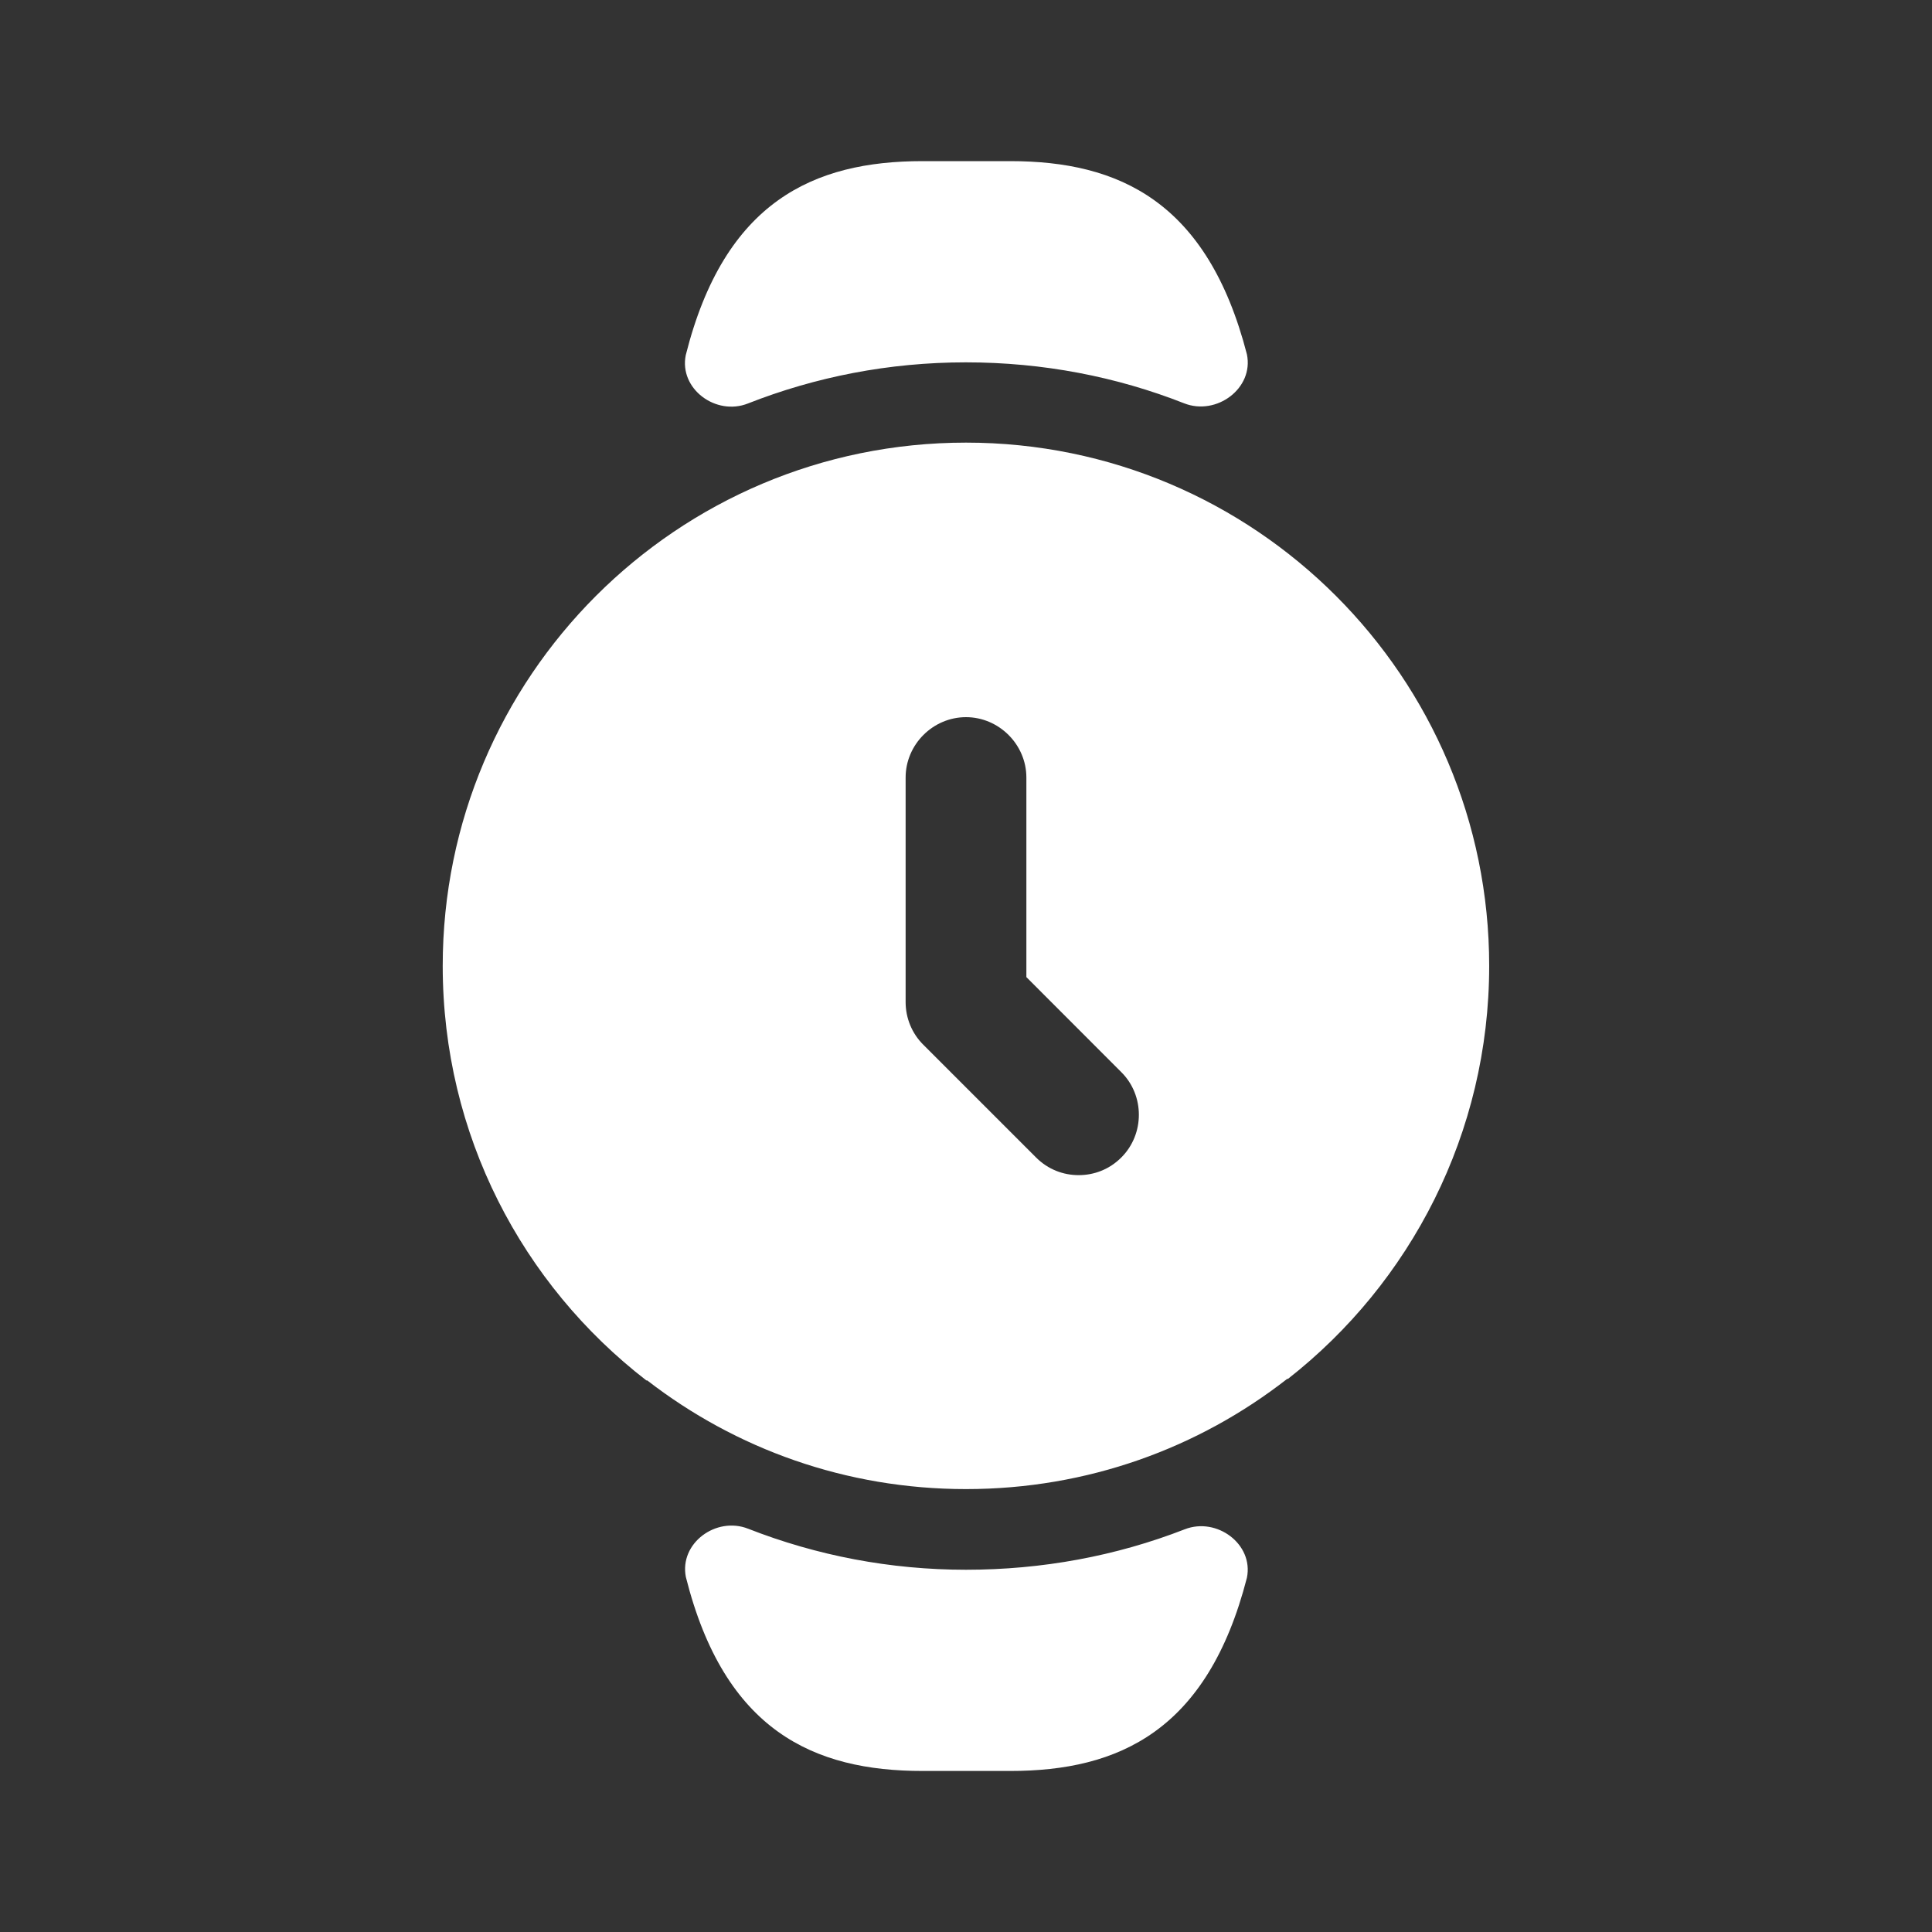 <svg width="20" height="20" viewBox="0 0 20 20" fill="none" xmlns="http://www.w3.org/2000/svg">
<rect x="0" y="0" width="20" height="20" fill="#333333" stroke="none"/>
<path d="M12.265 15.831C12.596 15.702 12.979 15.985 12.908 16.333C12.5 17.917 11.583 18.333 10.458 18.333H9.55C8.425 18.333 7.5 17.917 7.1 16.325C7.031 15.976 7.412 15.695 7.744 15.825C8.456 16.104 9.217 16.25 10 16.25C10.786 16.25 11.551 16.109 12.265 15.831Z" fill="white"/>
<path d="M12.908 3.668C12.981 4.02 12.593 4.307 12.258 4.175C11.56 3.9 10.798 3.751 9.999 3.751C9.201 3.751 8.441 3.902 7.742 4.177C7.411 4.308 7.028 4.025 7.099 3.676C7.499 2.085 8.424 1.668 9.549 1.668H10.458C11.583 1.668 12.499 2.085 12.908 3.668Z" fill="white"/>
<path d="M10 4.582C7.008 4.582 4.583 7.007 4.583 9.999C4.583 11.749 5.408 13.299 6.691 14.29H6.7C7.616 14.999 8.758 15.415 10 15.415C11.258 15.415 12.408 14.99 13.325 14.274H13.333C14.6 13.282 15.416 11.732 15.416 9.999C15.416 7.007 12.991 4.582 10 4.582ZM11.608 11.982C11.483 12.107 11.325 12.165 11.166 12.165C11.008 12.165 10.85 12.107 10.725 11.982L9.558 10.815C9.441 10.699 9.375 10.54 9.375 10.374V8.049C9.375 7.707 9.658 7.424 10 7.424C10.341 7.424 10.625 7.707 10.625 8.049V10.115L11.608 11.099C11.85 11.34 11.85 11.74 11.608 11.982Z" fill="white"/>
</svg>
